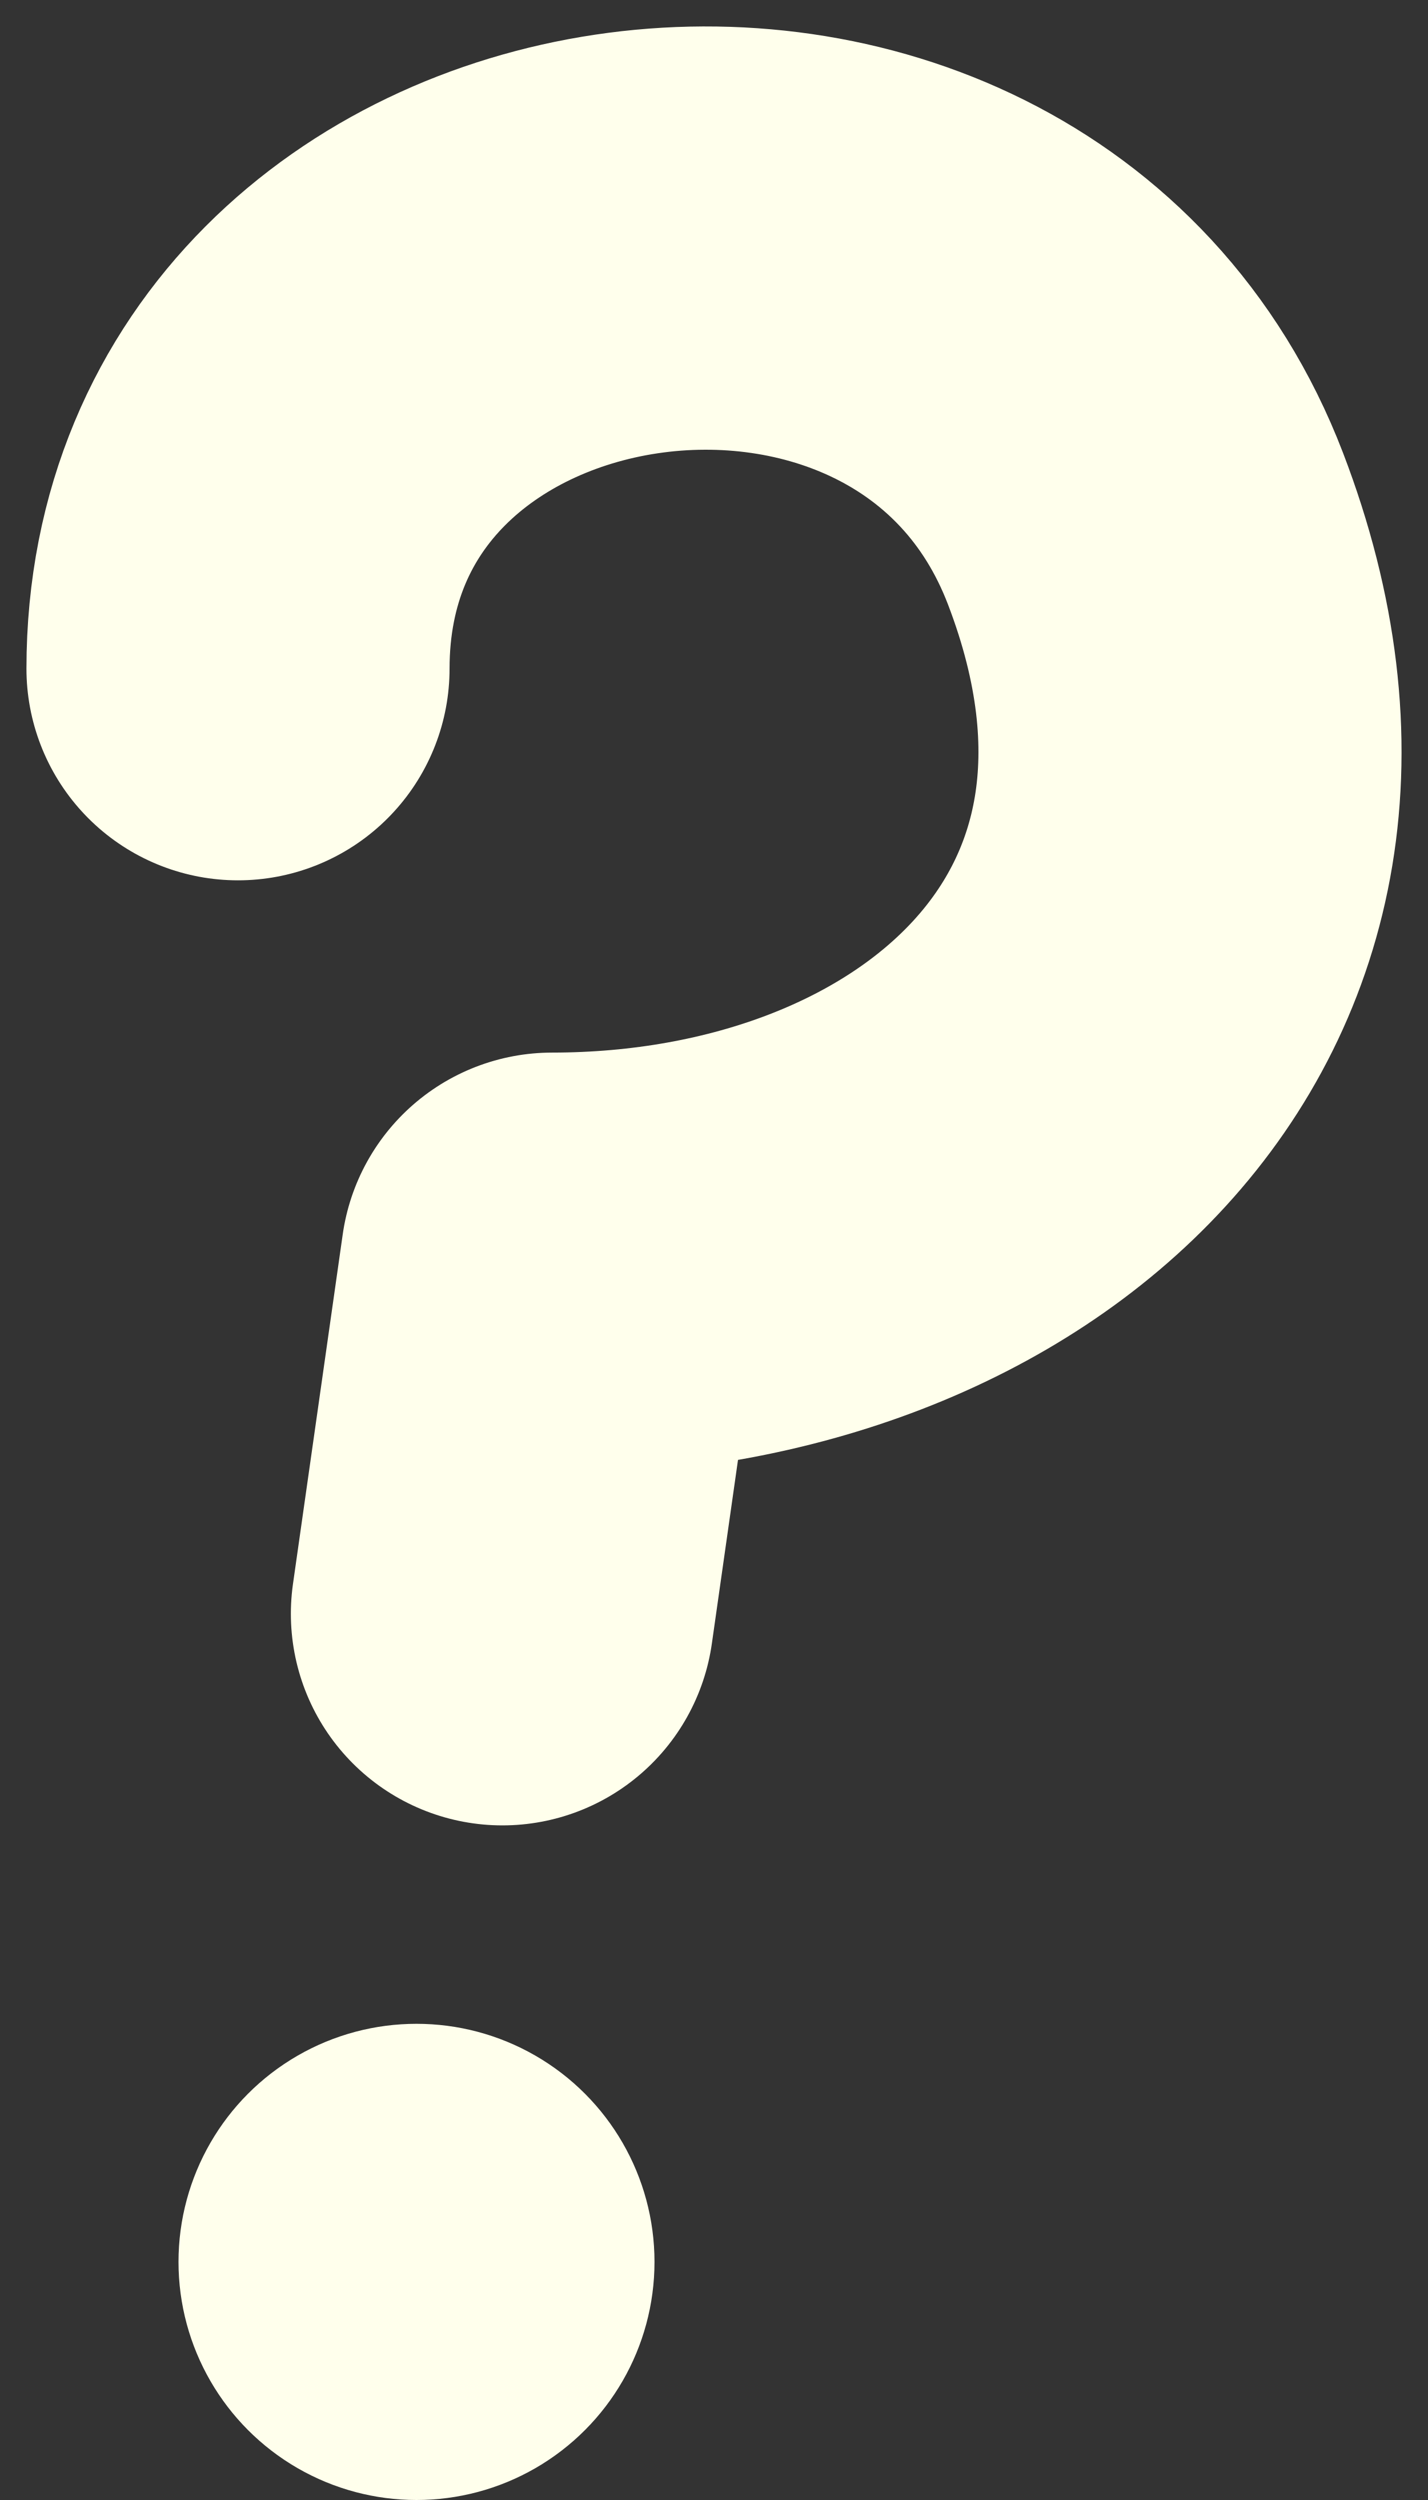 <svg width="24" height="42" viewBox="0 0 24 42" fill="none" xmlns="http://www.w3.org/2000/svg">
<rect x="0" y="0" width="24" height="42" fill="#333333" stroke="none"/>
<path d="M4 11.234C4 2.996 16.319 1.23 19.252 8.881C22.116 16.352 16.319 21.238 9.28 21.239L8.444 27.111" stroke="#FFFFEC" stroke-width="7.111" stroke-linecap="round" stroke-linejoin="round"/>
<circle cx="7" cy="38" r="4" fill="#FFFFEC"/>
</svg>
